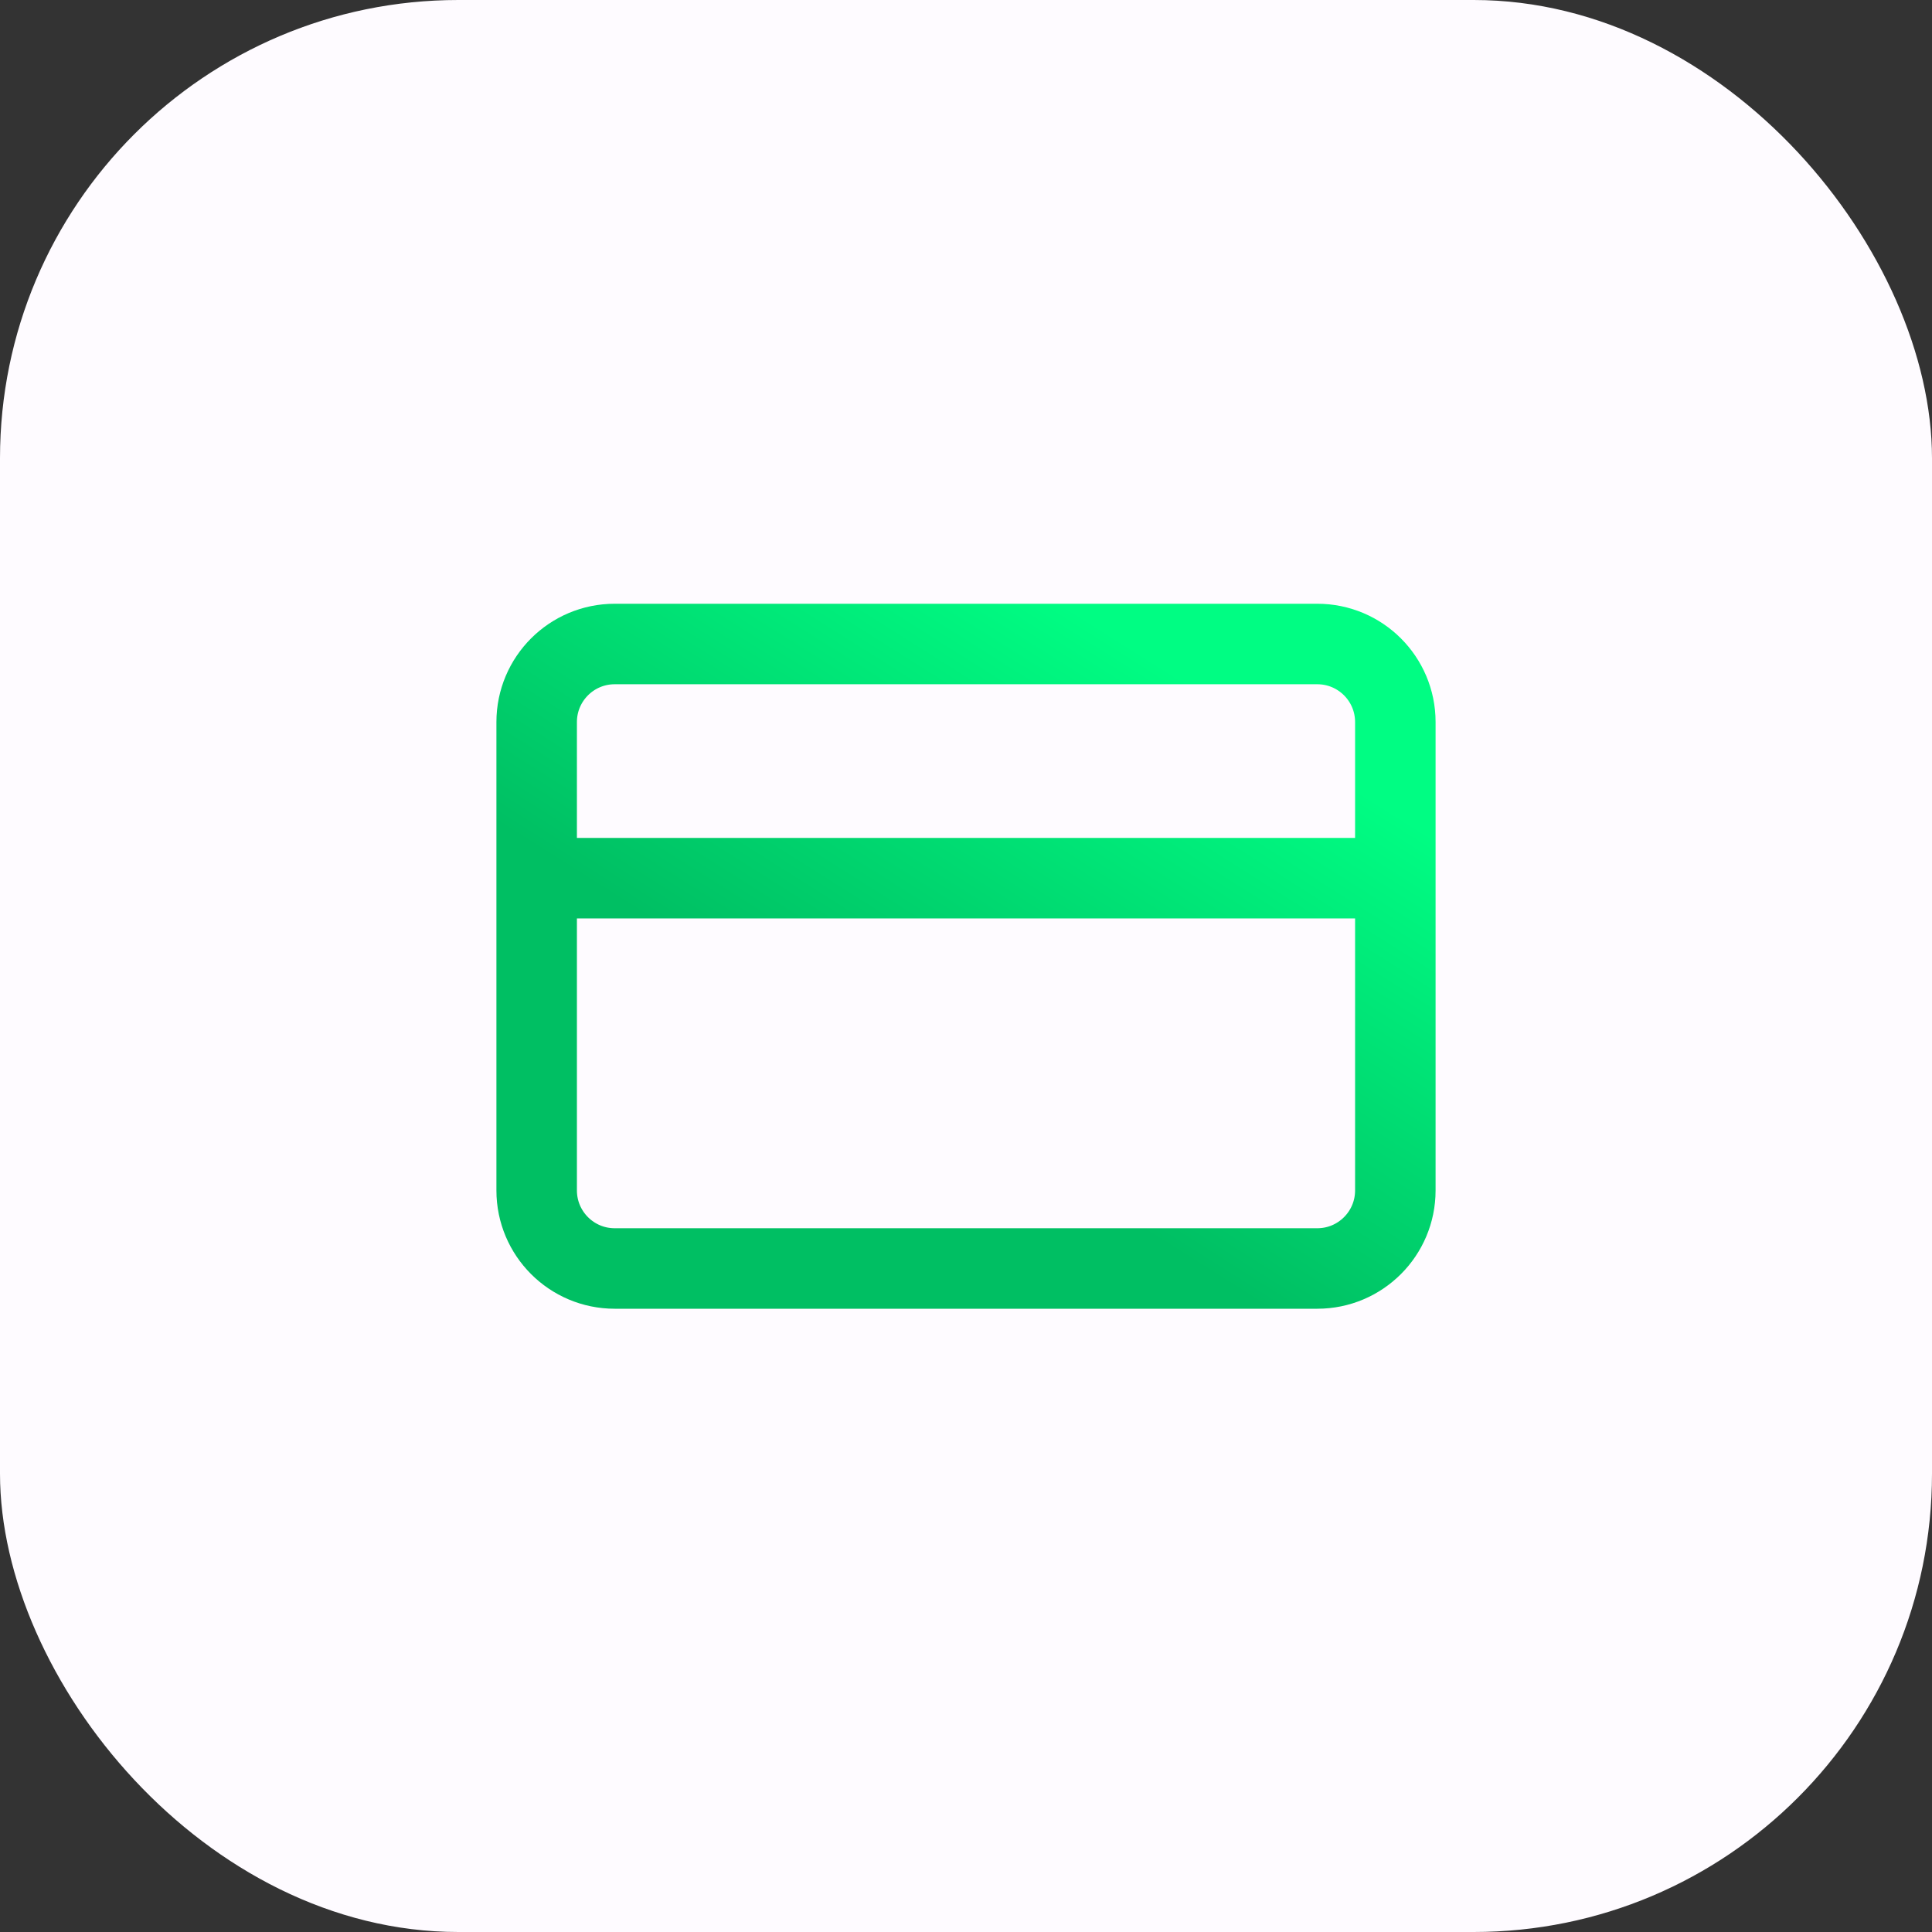 <svg width="72" height="72" viewBox="0 0 72 72" fill="none" xmlns="http://www.w3.org/2000/svg">
<rect x="0" y="0" width="72" height="72" fill="#333333" stroke="none"/>
<g id="icon-card">
<g clip-path="url(#clip0_266_405)">
<rect id="Rectangle 1013" width="72" height="72" rx="17.077" fill="#FEFBFF"/>
<g id="Group 343">
<path id="Vector" d="M20 32.727H52M22.909 24H49.091C50.698 24 52 25.302 52 26.909V44.364C52 45.97 50.698 47.273 49.091 47.273H22.909C21.302 47.273 20 45.97 20 44.364V26.909C20 25.302 21.302 24 22.909 24Z" stroke="url(#paint0_linear_266_405)" stroke-width="3" stroke-linecap="round" stroke-linejoin="round"/>
</g>
</g>
</g>
<defs>
<linearGradient id="paint0_linear_266_405" x1="47.04" y1="27.142" x2="33.142" y2="49.169" gradientUnits="userSpaceOnUse">
<stop stop-color="#00FD83"/>
<stop offset="0.7" stop-color="#00BF63"/>
</linearGradient>
<clipPath id="clip0_266_405">
<rect width="72" height="72" rx="17.08" fill="white"/>
</clipPath>
</defs>
</svg>
